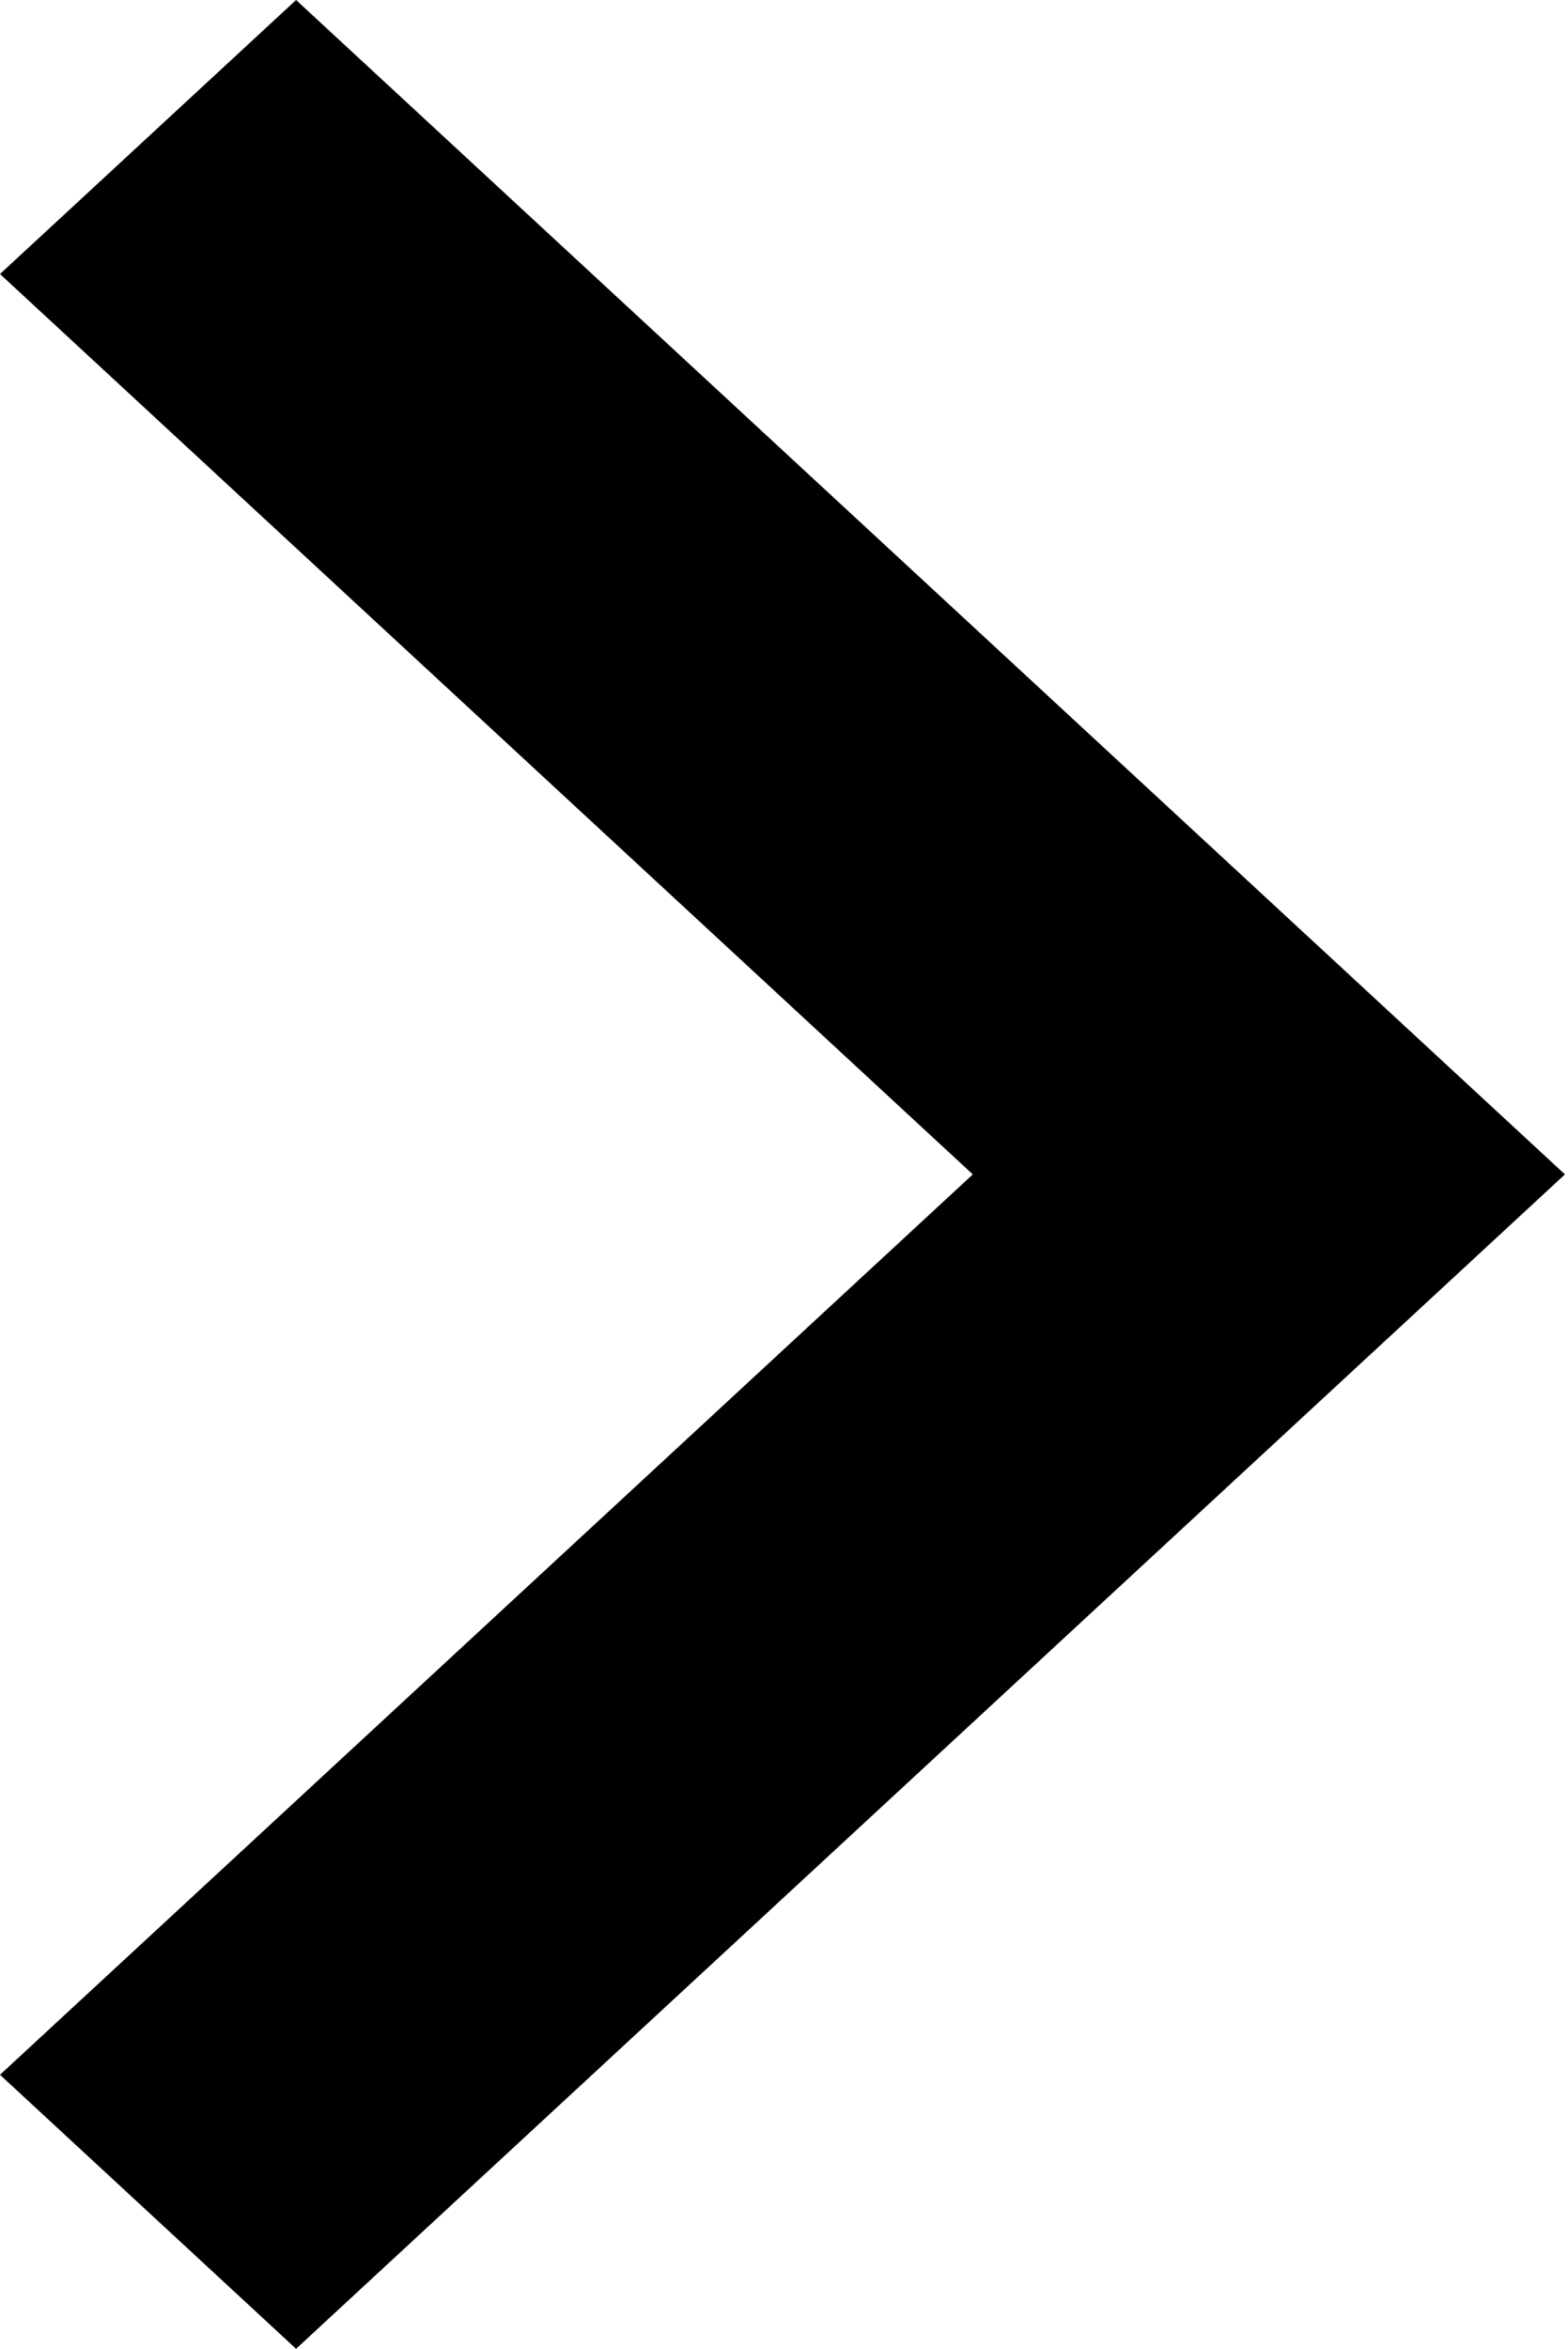 <?xml version="1.0" encoding="UTF-8" standalone="no"?>
<svg width="342px" height="512px" viewBox="0 0 342 512" version="1.1" xmlns="http://www.w3.org/2000/svg" xmlns:xlink="http://www.w3.org/1999/xlink" xmlns:sketch="http://www.bohemiancoding.com/sketch/ns">
    <!-- Generator: Sketch 3.4.4 (17249) - http://www.bohemiancoding.com/sketch -->
    <title>Shape</title>
    <desc>Created with Sketch.</desc>
    <defs></defs>
    <g id="Page-1" stroke="none" stroke-width="1" fill="none" fill-rule="evenodd" sketch:type="MSPage">
        <path d="M64.577,0 L0,59.733 L212.18,256 L0,452.267 L64.577,512 L341.333,256 L64.577,0 L64.577,0 Z" id="Shape" fill="#000000" sketch:type="MSShapeGroup"></path>
    </g>
</svg>